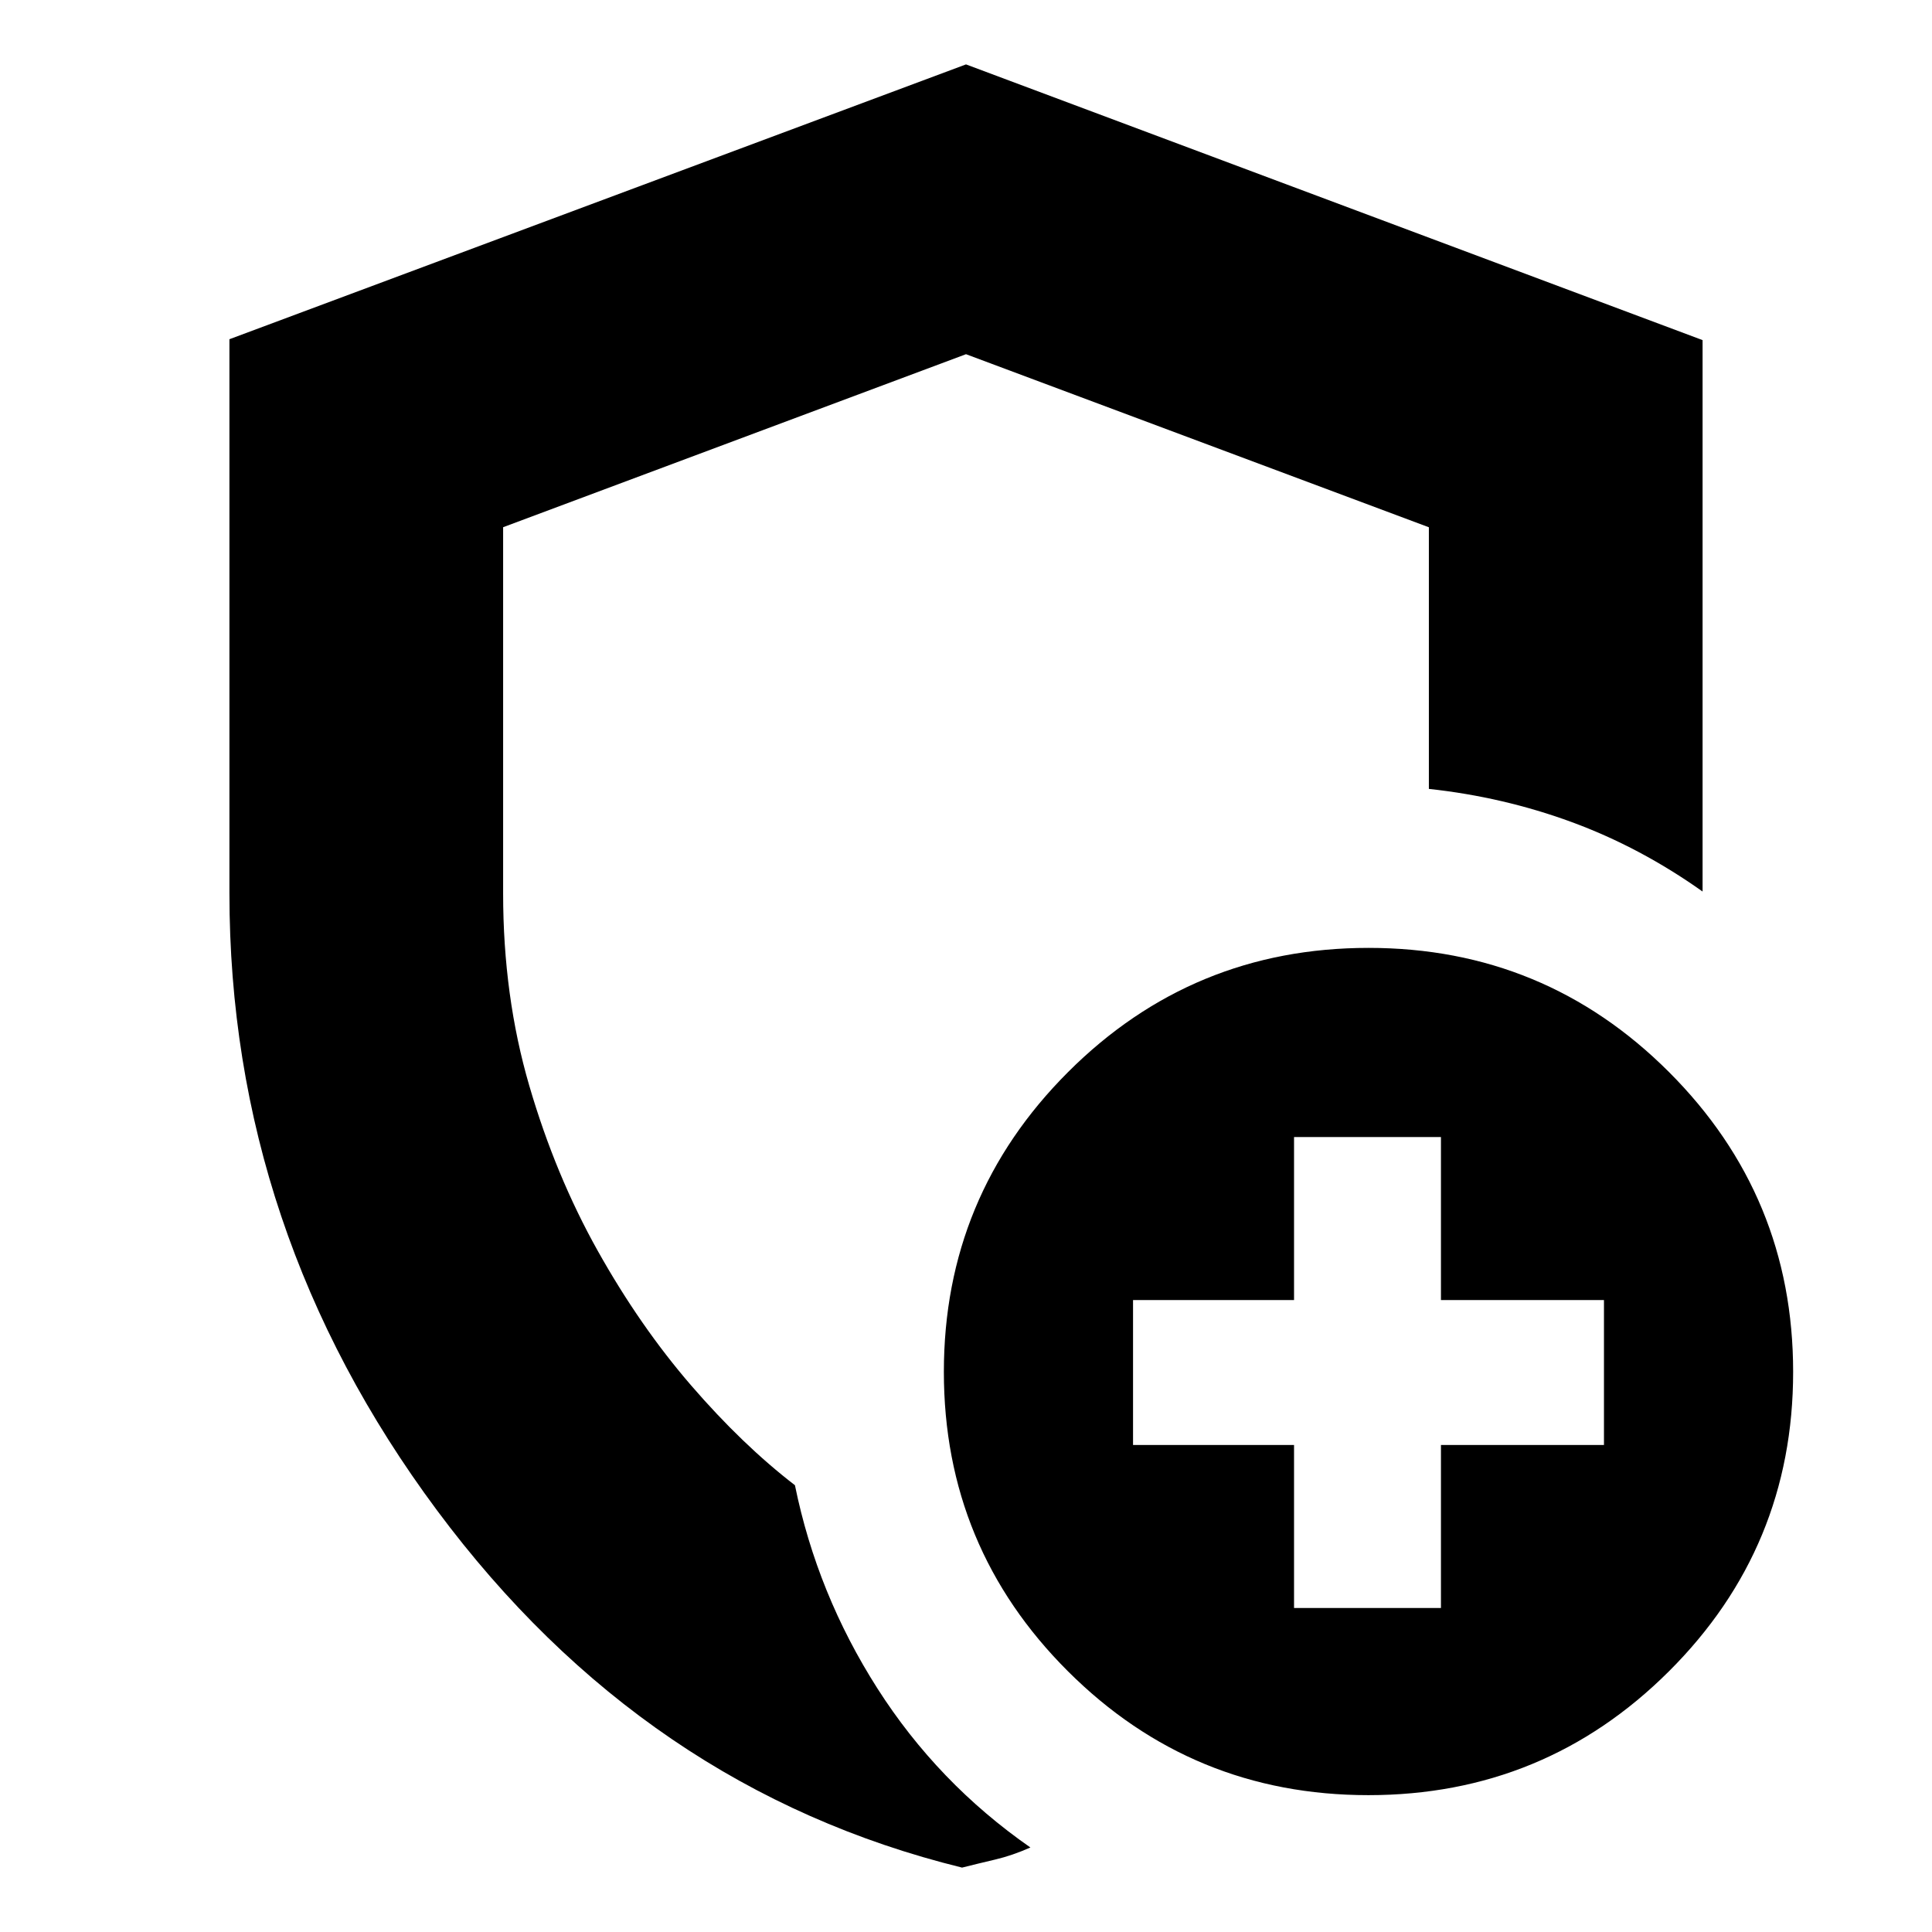 <svg xmlns="http://www.w3.org/2000/svg" height="24" viewBox="0 -960 960 960" width="24"><path d="M478.04-32Q320.23-70.81 217.12-209.55 114-348.29 114-516.16v-275.28L480-928l366 137v274q-31-22-65-34.5T710-568v-130l-230-86-230 85.97V-516q0 51 13 95.5t34 82q21 37.5 46.5 67T395-222q11 54 41 101t76 79q-9 4-17.5 6t-16.46 4Zm201.92-36q-87.58 0-149.27-61.52Q469-191.04 469-278.33q0-87.29 61.73-148.98Q592.46-489 680.04-489q87.58 0 149.27 61.69Q891-365.62 891-278.33q0 87.29-61.73 148.81Q767.54-68 679.96-68ZM480-503Zm163 342h73v-81h81v-72h-81v-81h-73v81h-80v72h80v81Z"/></svg>